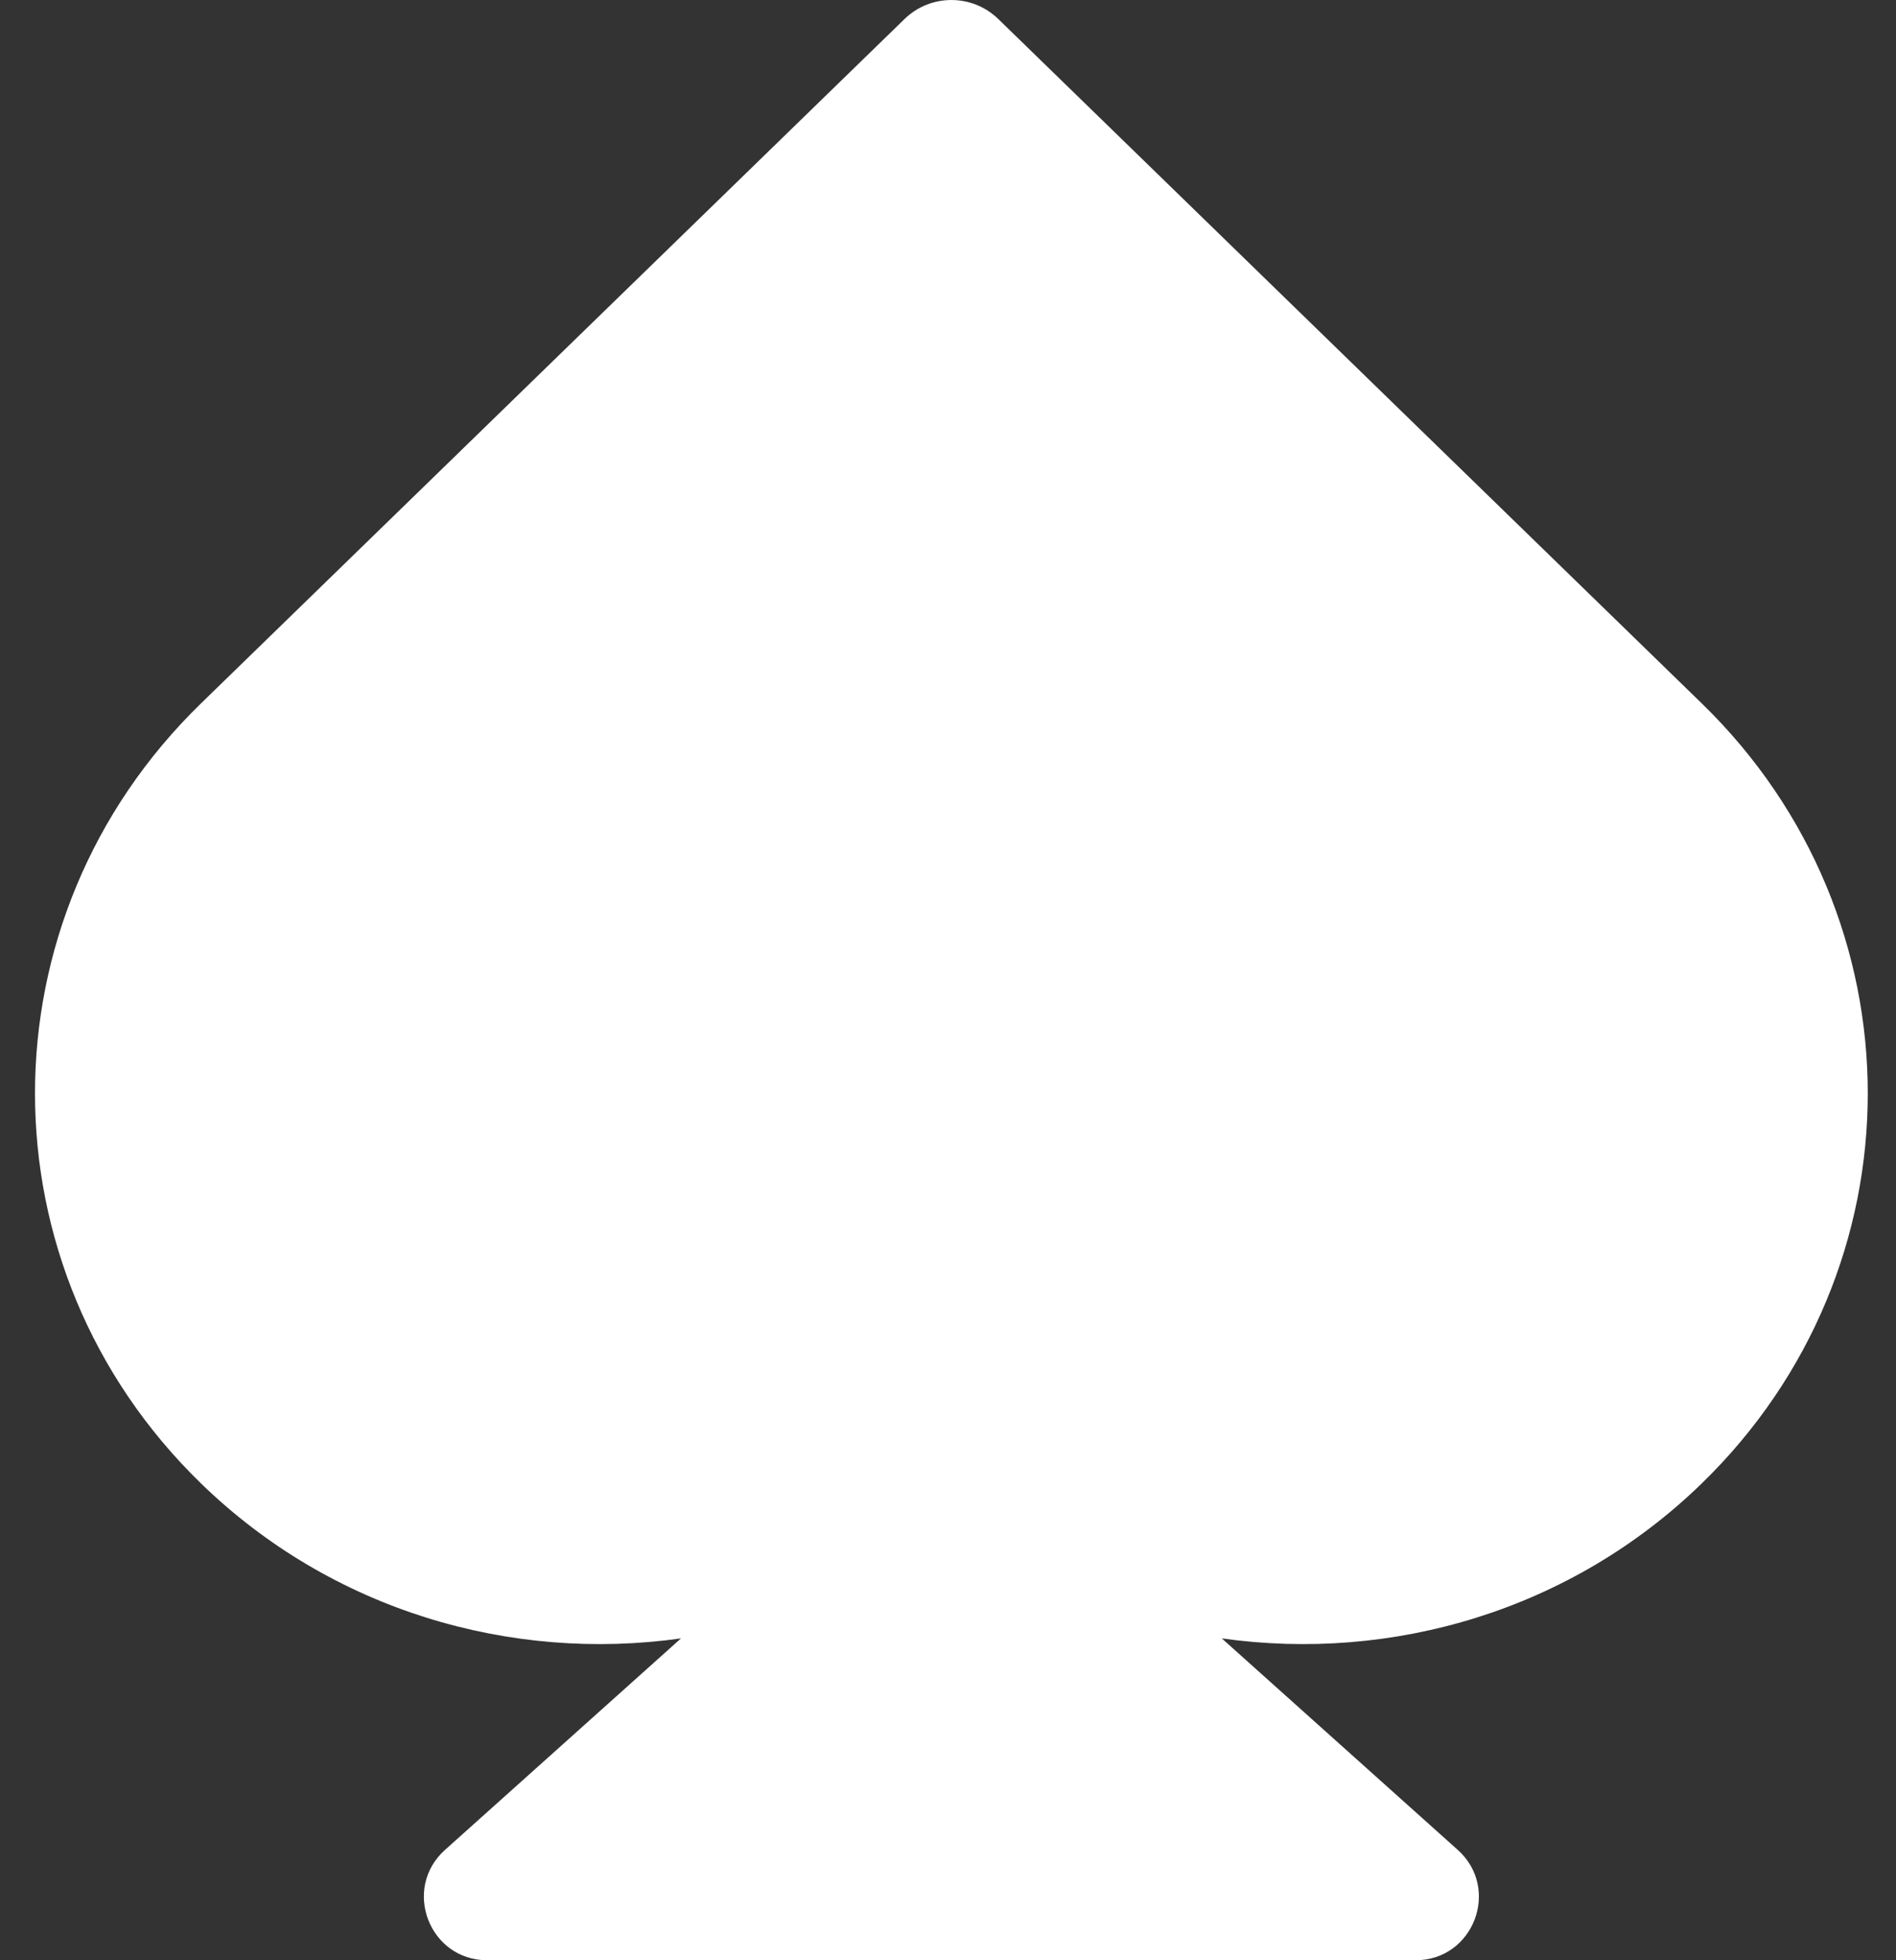<svg width="30" height="31" viewBox="0 0 30 31" fill="none" xmlns="http://www.w3.org/2000/svg">
<rect x="0" y="0" width="30" height="31" fill="#333333" stroke="none"/>
<path fill-rule="evenodd" clip-rule="evenodd" d="M23.066 29.255L19.332 25.91C22.023 26.29 24.857 25.472 26.929 23.457C30.428 20.055 30.428 14.528 26.929 11.126L15.796 0.301C15.383 -0.1 14.724 -0.1 14.312 0.301L3.178 11.126C-0.321 14.528 -0.321 20.055 3.178 23.457C5.25 25.472 8.085 26.29 10.775 25.91L7.041 29.255C6.358 29.868 6.791 31 7.709 31L22.398 31C23.316 31 23.749 29.868 23.066 29.255Z" fill="white"/>
</svg>
